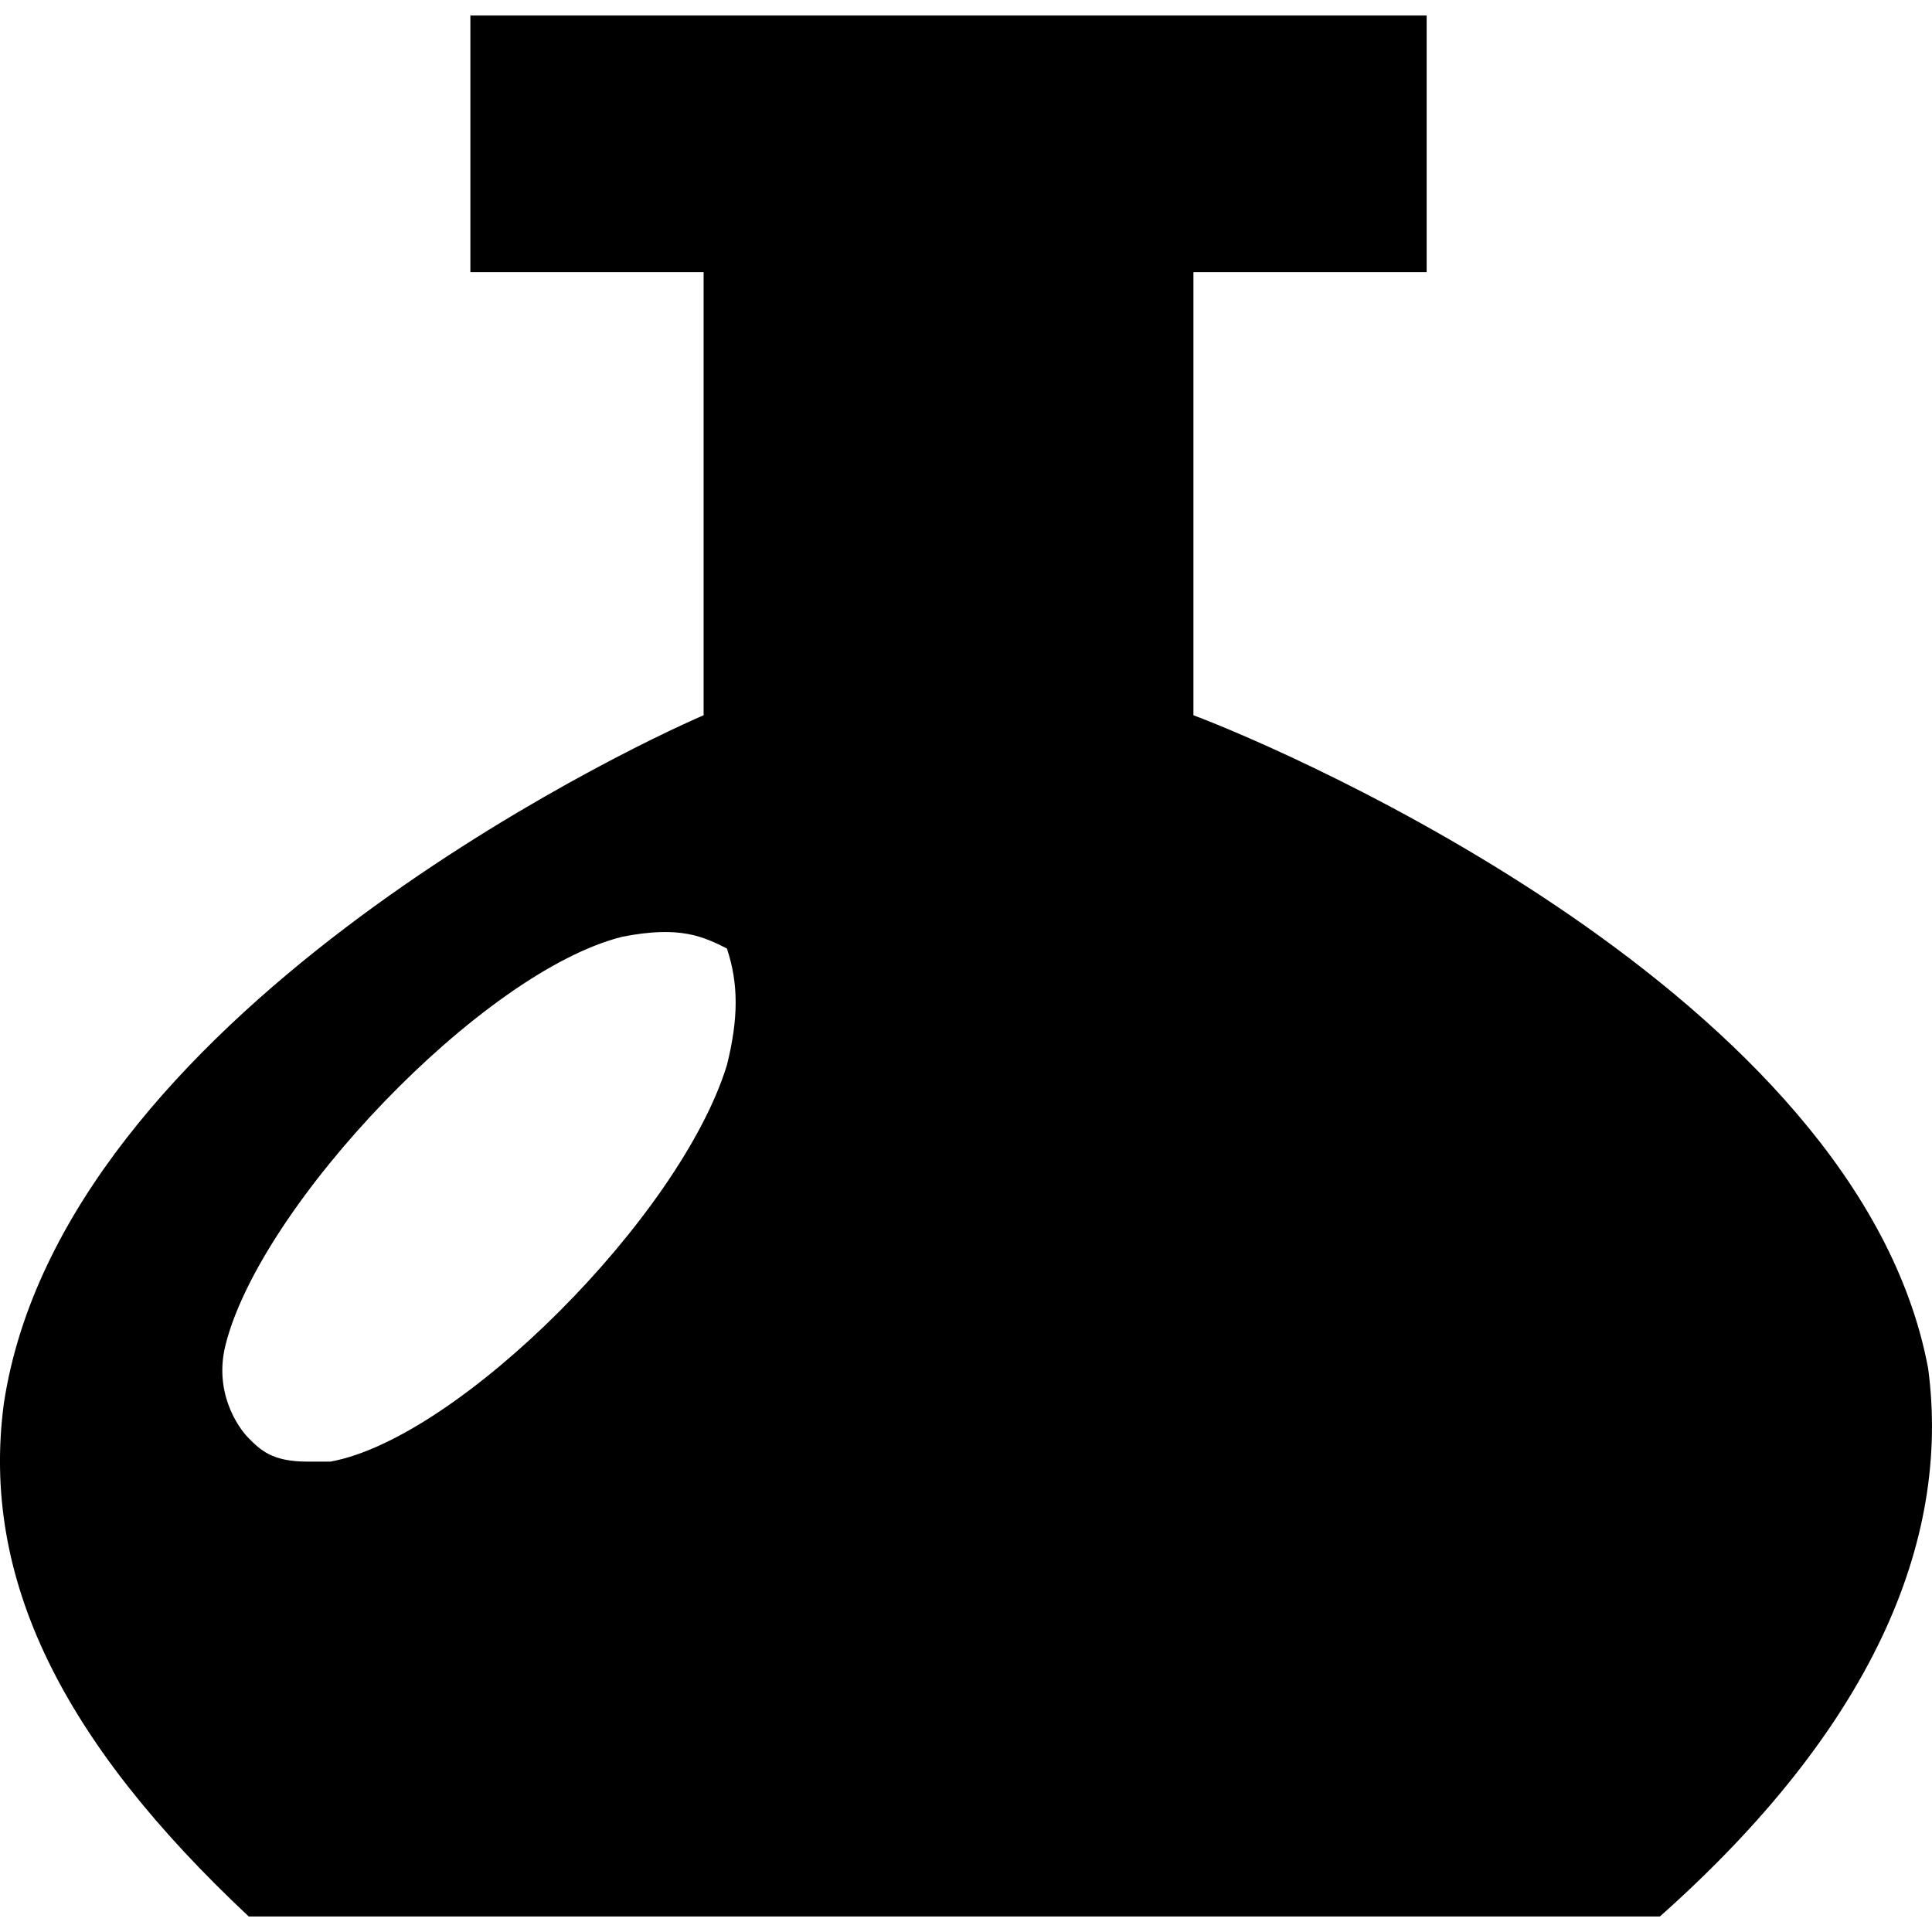 <!-- Generated by IcoMoon.io -->
<svg version="1.1" xmlns="http://www.w3.org/2000/svg" width="32" height="32" viewBox="0 0 32 32">
<title>artefact</title>
<path d="M31.936 22.664c-1.159-6.181-10.624-10.238-12.169-10.817v-7.34h3.863v-4.25h-15.839v4.25h3.863v7.34c-1.352 0.579-10.624 5.022-11.59 11.397-0.386 2.897 0.966 5.602 4.056 8.499v0h23.373c3.477-3.091 4.829-6.181 4.443-9.079zM12.040 17.642c-0.773 2.511-4.443 6.181-6.567 6.567-0.193 0-0.386 0-0.386 0-0.58 0-0.773-0.193-0.966-0.386s-0.579-0.773-0.386-1.545c0.58-2.318 4.25-6.181 6.567-6.761 0.966-0.193 1.352 0 1.738 0.193 0.193 0.579 0.193 1.159 0 1.932z"></path>
</svg>
